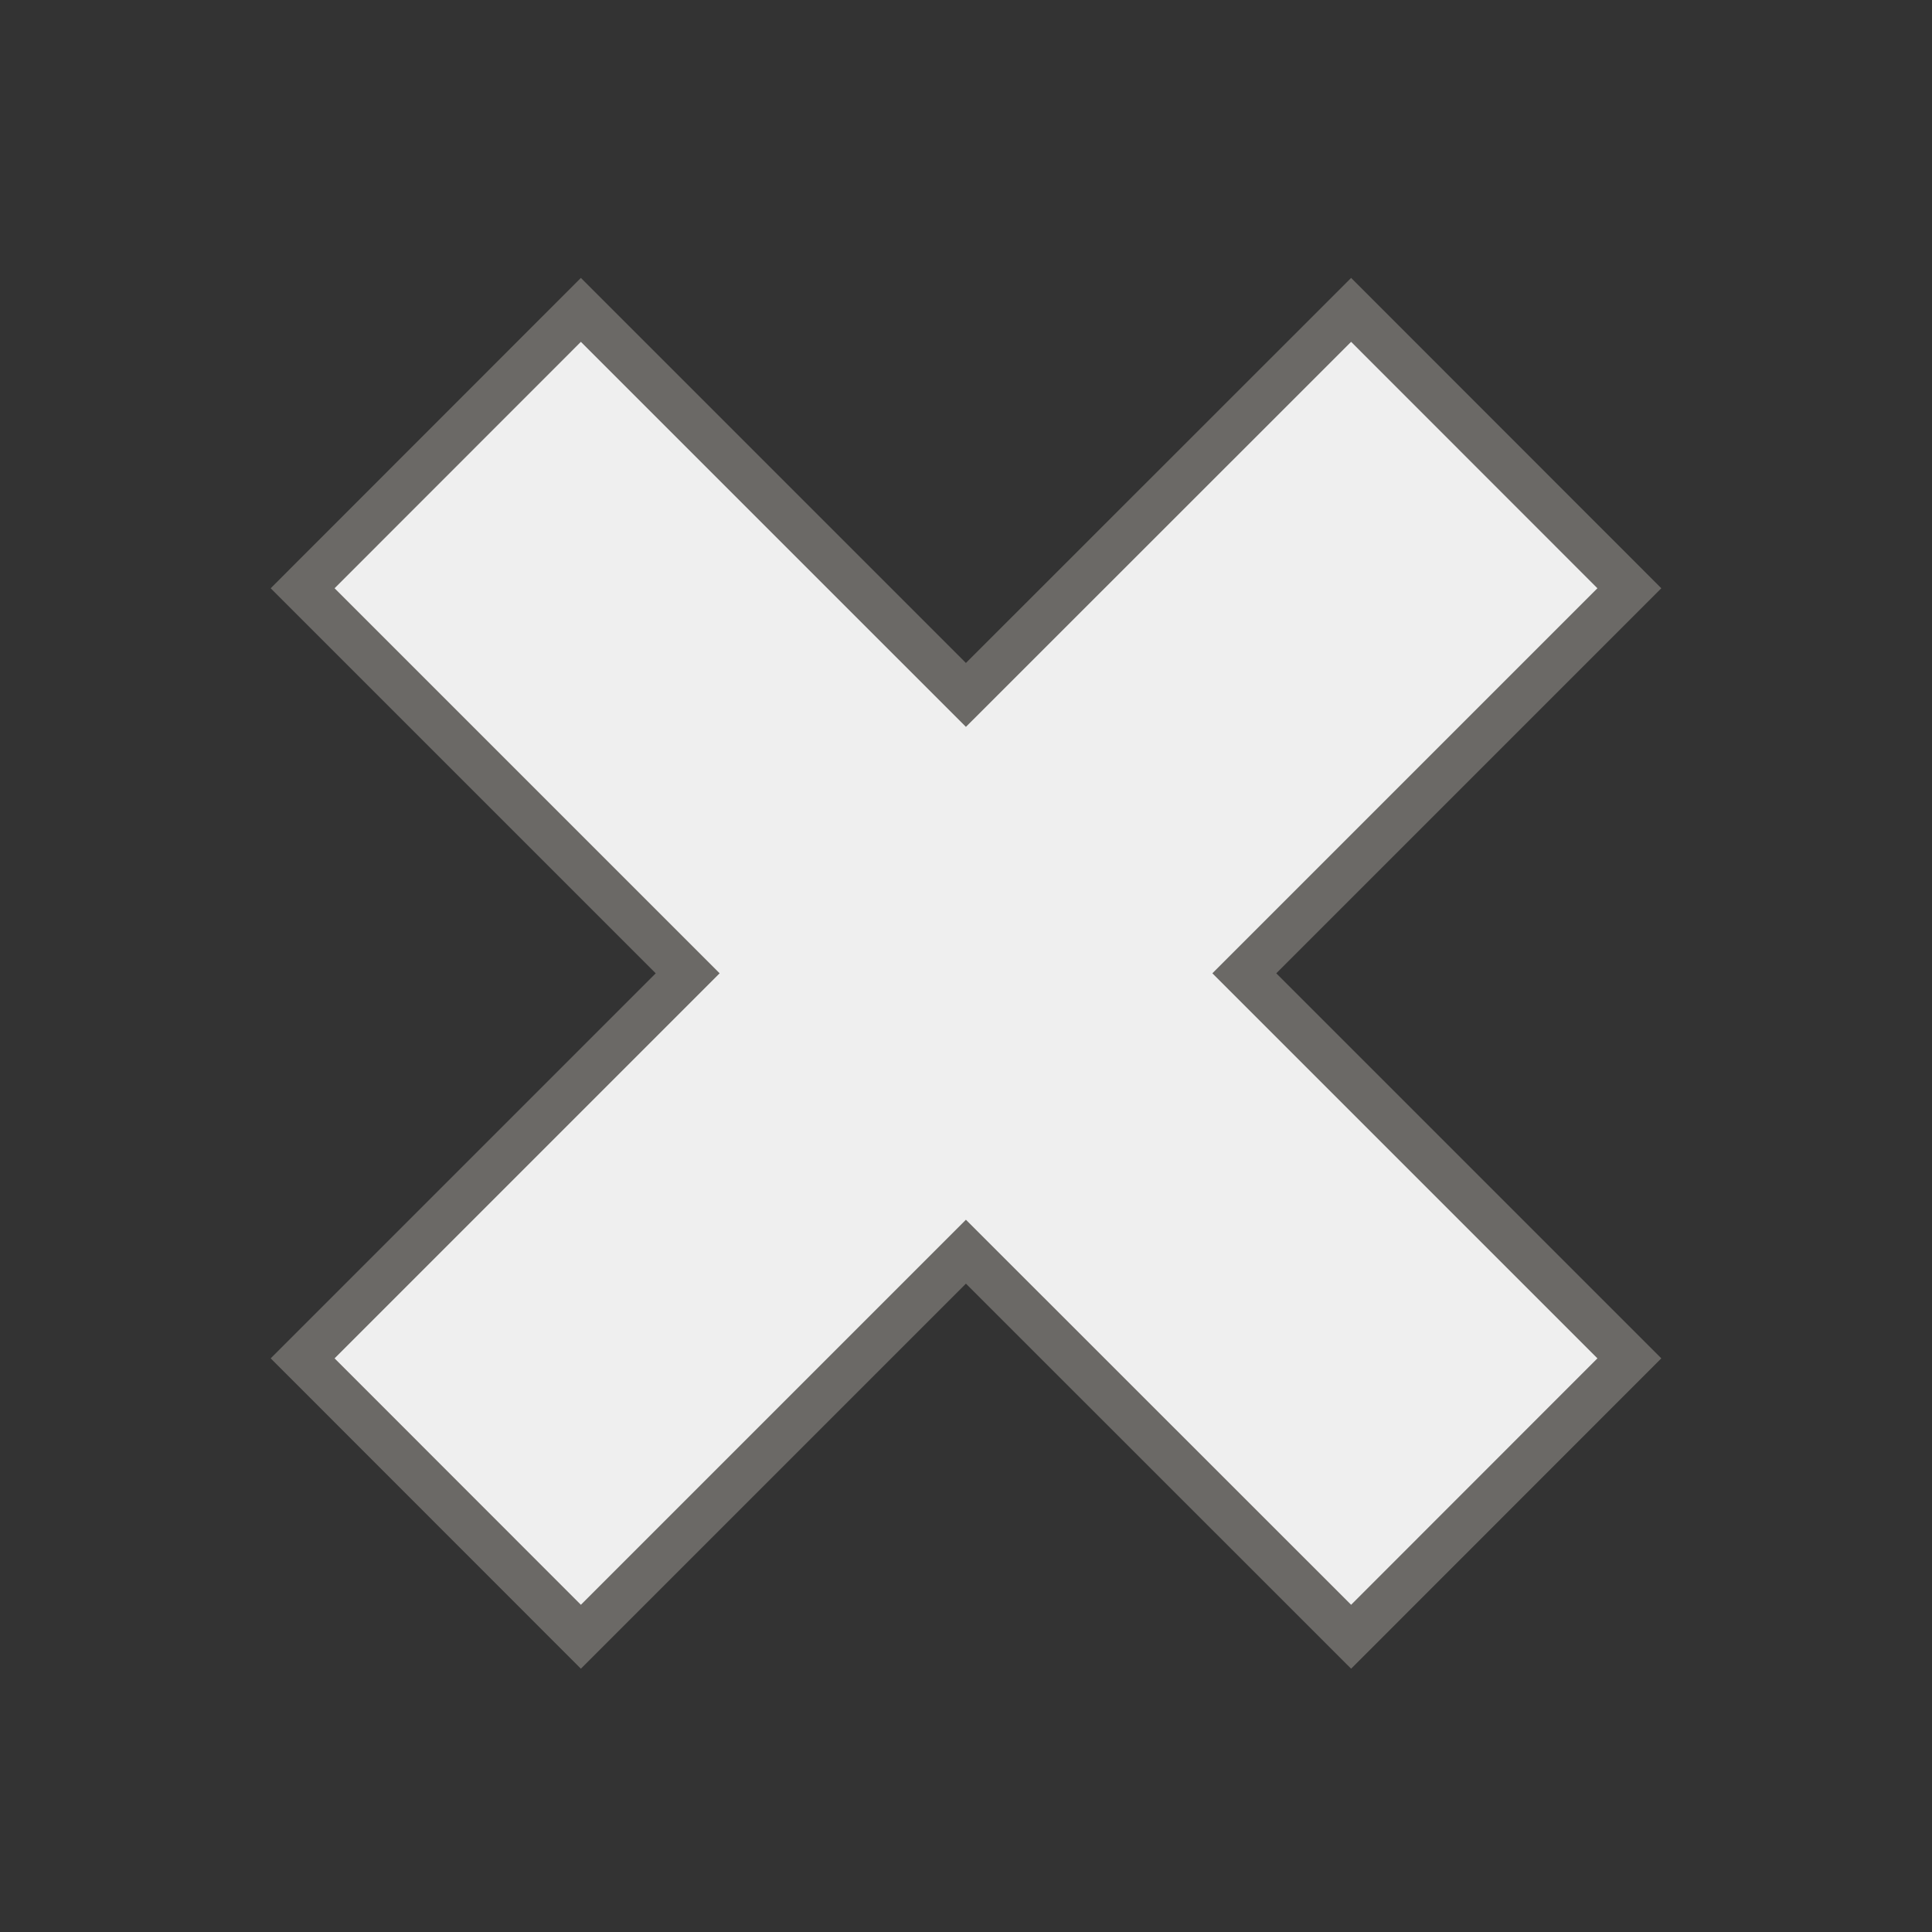 <svg id="Шар_3" data-name="Шар 3" xmlns="http://www.w3.org/2000/svg" viewBox="0 0 128.25 128.25"><rect x="0" y="0" width="128.25" height="128.25" fill="#333333" stroke="none"/><defs><style>.cls-1{fill:none;}.cls-2{fill:#efefef;stroke:#6b6966;stroke-miterlimit:10;stroke-width:3px;}</style></defs><title>close</title><rect class="cls-1" width="128.25" height="128.25"/><polygon class="cls-2" points="108.16 39.05 89.69 20.57 64.12 46.13 38.56 20.57 20.09 39.05 45.65 64.61 20.09 90.17 38.56 108.65 64.12 83.09 89.69 108.65 108.16 90.17 82.6 64.61 108.16 39.05"/></svg>